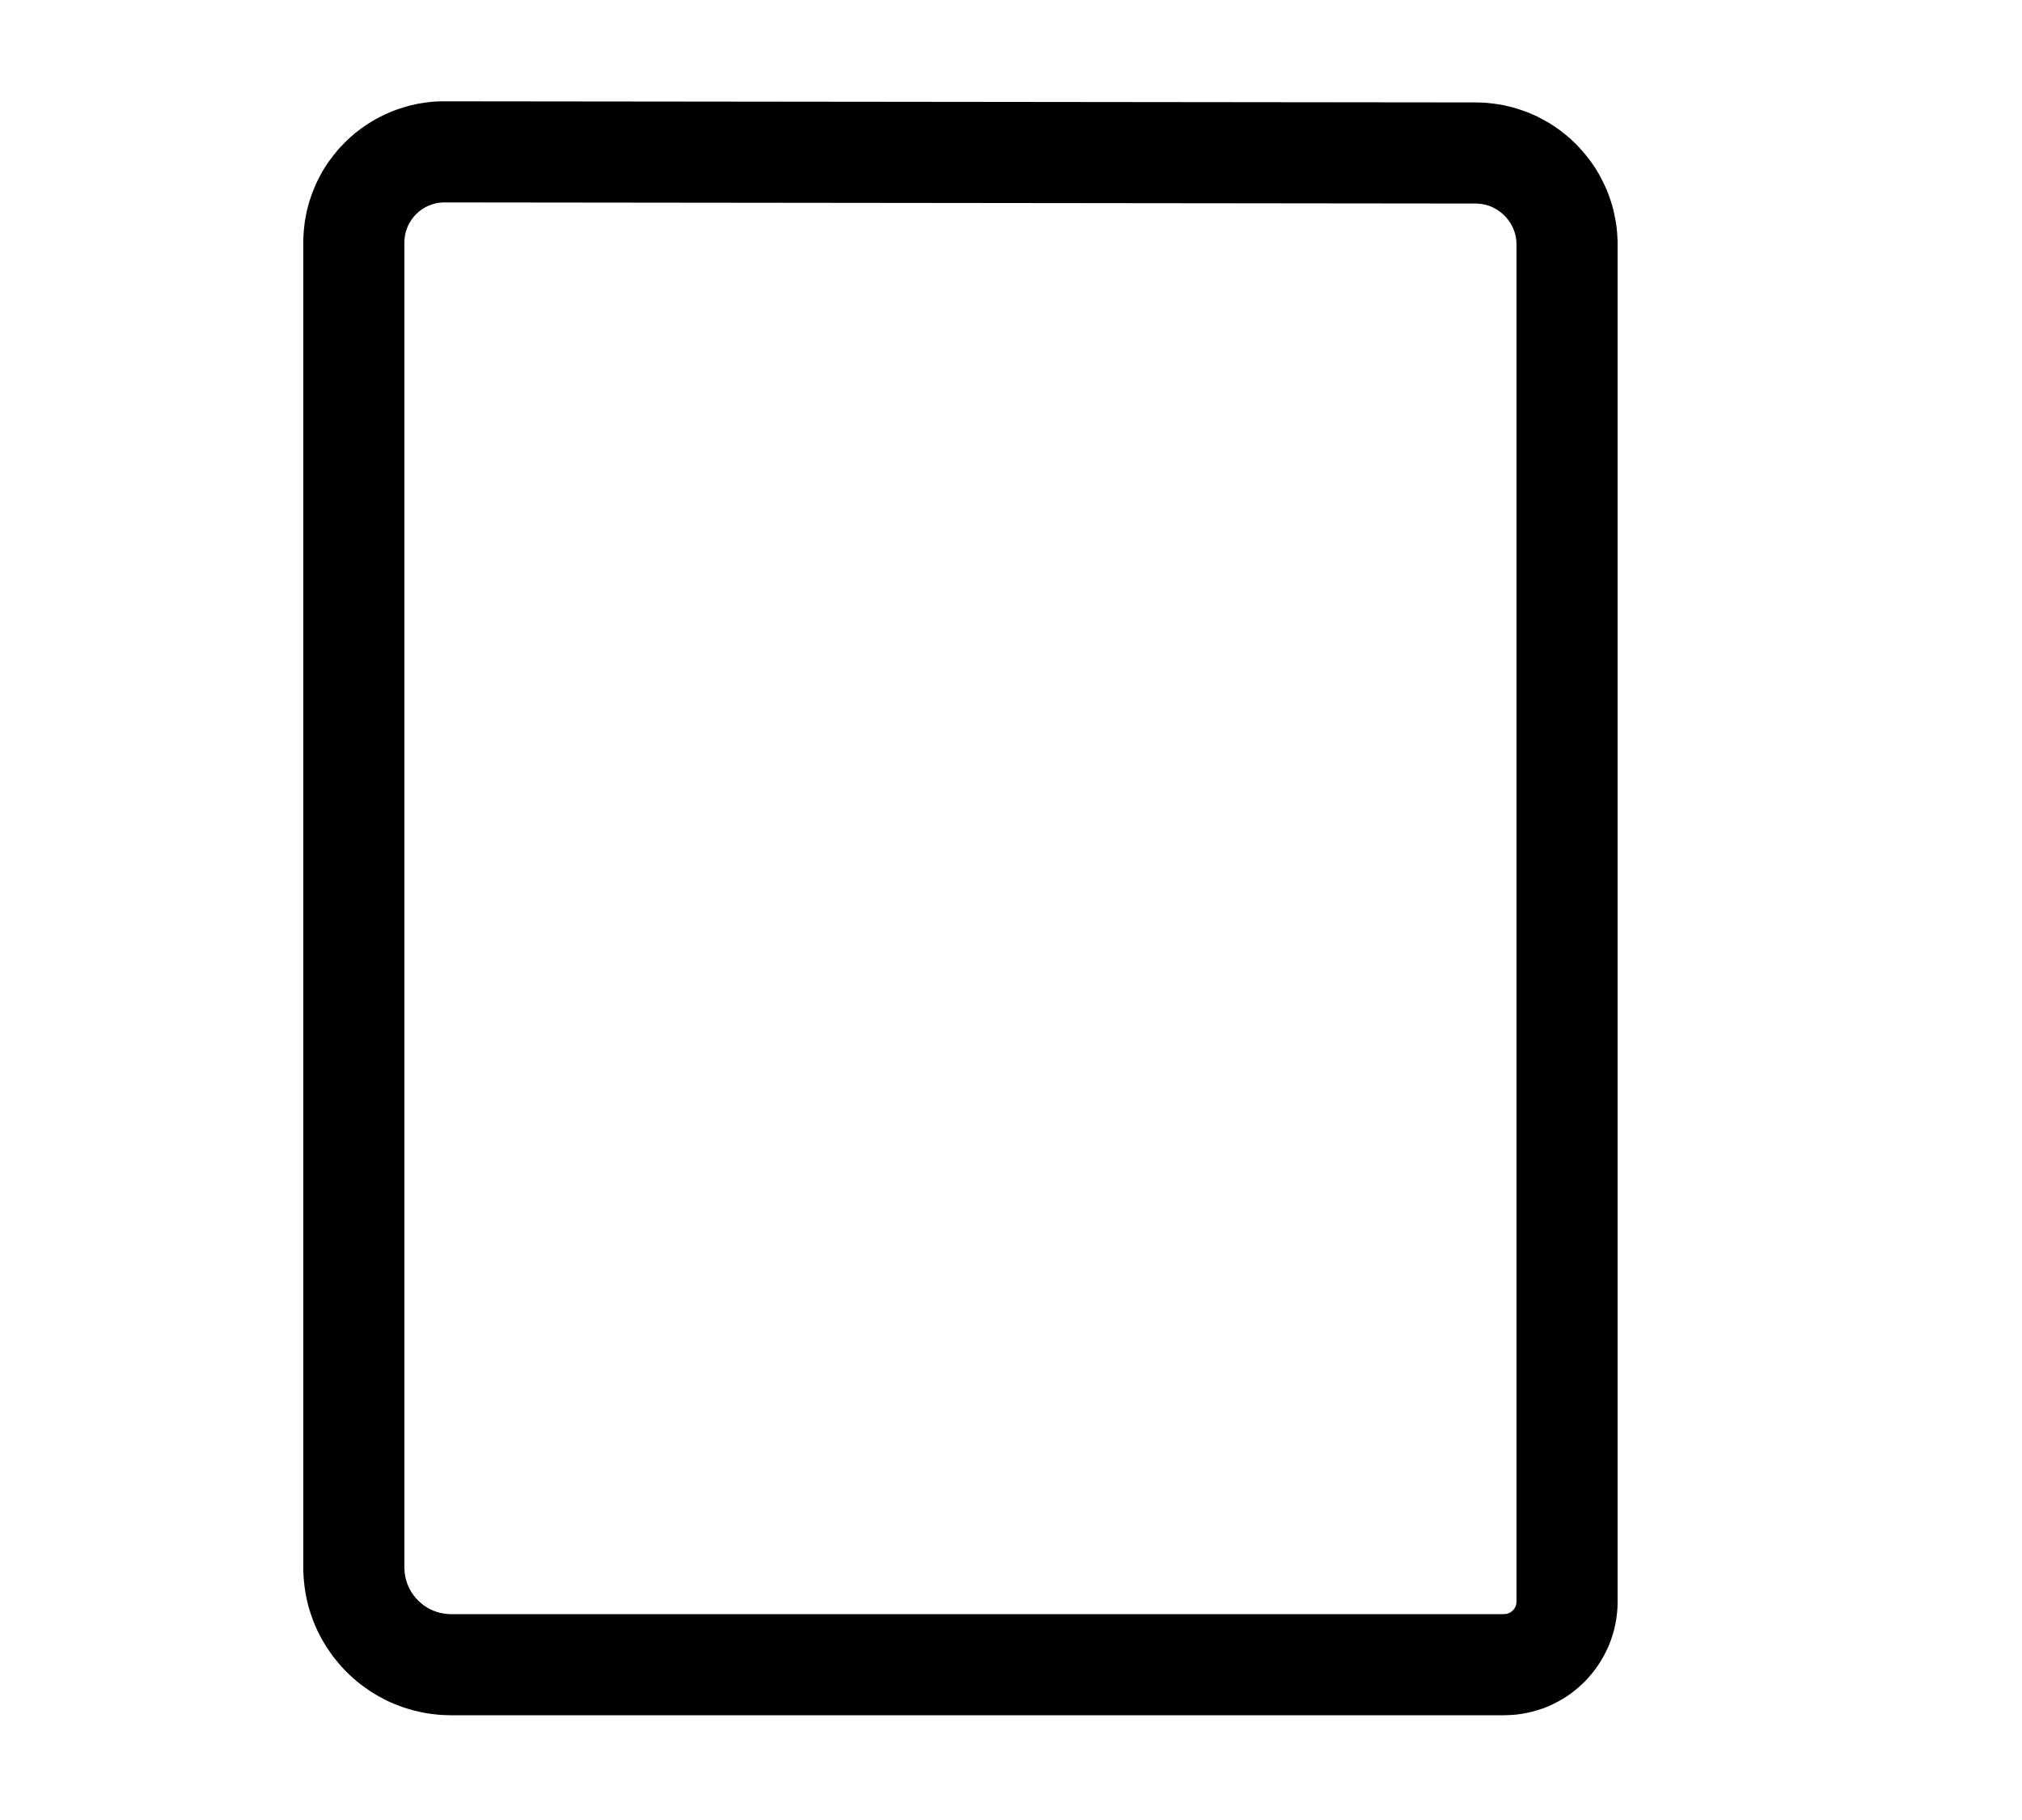 <?xml version="1.0" encoding="UTF-8" standalone="no"?><!DOCTYPE svg PUBLIC "-//W3C//DTD SVG 1.1//EN" "http://www.w3.org/Graphics/SVG/1.1/DTD/svg11.dtd"><svg width="100%" height="100%" viewBox="0 0 20 18" version="1.1" xmlns="http://www.w3.org/2000/svg" xmlns:xlink="http://www.w3.org/1999/xlink" xml:space="preserve" style="fill-rule:evenodd;clip-rule:evenodd;stroke-linejoin:round;stroke-miterlimit:1.414;"><g></g><rect x="-117" y="-217" width="400" height="1430" style="fill:none;"/><path d="M14.595,1.013l0.036,0.001l0.036,0.001l0.036,0.002l0.036,0.004l0.035,0.004l0.035,0.005l0.035,0.005l0.034,0.007l0.034,0.008l0.034,0.008l0.034,0.009l0.033,0.01l0.033,0.011l0.032,0.011l0.032,0.012l0.032,0.013l0.031,0.014l0.031,0.014l0.031,0.016l0.03,0.016l0.029,0.016l0.03,0.017l0.028,0.018l0.029,0.019l0.027,0.019l0.028,0.02l0.026,0.021l0.027,0.021l0.026,0.022l0.025,0.022l0.024,0.023l0.025,0.024l0.023,0.024l0.023,0.025l0.022,0.025l0.022,0.026l0.021,0.026l0.021,0.027l0.02,0.027l0.019,0.028l0.019,0.028l0.018,0.029l0.017,0.029l0.016,0.03l0.016,0.03l0.015,0.031l0.015,0.03l0.014,0.032l0.013,0.032l0.012,0.032l0.011,0.032l0.011,0.033l0.01,0.033l0.009,0.034l0.008,0.034l0.007,0.034l0.007,0.034l0.006,0.035l0.005,0.035l0.004,0.035l0.003,0.036l0.002,0.036l0.002,0.036l0,0.036l0,13.42l-0.001,0.058l-0.005,0.057l-0.007,0.056l-0.01,0.056l-0.012,0.054l-0.016,0.053l-0.017,0.052l-0.02,0.051l-0.023,0.05l-0.025,0.049l-0.027,0.047l-0.029,0.045l-0.031,0.044l-0.034,0.043l-0.035,0.041l-0.037,0.039l-0.039,0.037l-0.041,0.035l-0.042,0.034l-0.044,0.031l-0.046,0.029l-0.047,0.027l-0.049,0.025l-0.049,0.023l-0.051,0.02l-0.053,0.017l-0.053,0.015l-0.054,0.013l-0.056,0.01l-0.056,0.007l-0.057,0.004l-0.058,0.002l-10.414,0l-0.038,-0.001l-0.037,-0.001l-0.037,-0.002l-0.037,-0.004l-0.037,-0.004l-0.037,-0.005l-0.036,-0.006l-0.036,-0.007l-0.035,-0.008l-0.035,-0.008l-0.035,-0.01l-0.035,-0.01l-0.034,-0.011l-0.034,-0.012l-0.033,-0.013l-0.033,-0.013l-0.033,-0.014l-0.032,-0.015l-0.032,-0.016l-0.031,-0.017l-0.031,-0.017l-0.03,-0.018l-0.03,-0.018l-0.029,-0.02l-0.029,-0.02l-0.029,-0.021l-0.028,-0.021l-0.027,-0.022l-0.027,-0.023l-0.026,-0.023l-0.026,-0.024l-0.025,-0.024l-0.024,-0.025l-0.024,-0.026l-0.023,-0.026l-0.023,-0.027l-0.022,-0.028l-0.022,-0.027l-0.02,-0.029l-0.02,-0.029l-0.02,-0.029l-0.018,-0.03l-0.018,-0.03l-0.018,-0.031l-0.016,-0.032l-0.016,-0.031l-0.015,-0.032l-0.014,-0.033l-0.014,-0.033l-0.012,-0.033l-0.012,-0.034l-0.011,-0.034l-0.011,-0.035l-0.009,-0.035l-0.009,-0.035l-0.007,-0.035l-0.007,-0.036l-0.006,-0.036l-0.005,-0.037l-0.004,-0.037l-0.004,-0.037l-0.002,-0.037l-0.002,-0.037l0,-0.038l0,-13.103l0,-0.035l0.002,-0.035l0.002,-0.034l0.003,-0.034l0.004,-0.035l0.004,-0.034l0.006,-0.034l0.006,-0.033l0.007,-0.034l0.008,-0.033l0.009,-0.033l0.009,-0.033l0.011,-0.032l0.011,-0.033l0.012,-0.032l0.013,-0.031l0.013,-0.032l0.014,-0.031l0.015,-0.03l0.016,-0.031l0.016,-0.03l0.017,-0.029l0.018,-0.029l0.019,-0.029l0.019,-0.028l0.021,-0.028l0.02,-0.027l0.022,-0.027l0.022,-0.027l0.023,-0.026l0.024,-0.025l0.024,-0.025l0.025,-0.024l0.025,-0.024l0.026,-0.022l0.026,-0.023l0.027,-0.021l0.028,-0.021l0.028,-0.02l0.028,-0.019l0.029,-0.019l0.029,-0.018l0.029,-0.017l0.03,-0.016l0.031,-0.016l0.03,-0.015l0.031,-0.014l0.032,-0.014l0.031,-0.012l0.032,-0.012l0.033,-0.011l0.032,-0.01l0.033,-0.01l0.033,-0.009l0.033,-0.007l0.034,-0.008l0.033,-0.006l0.034,-0.005l0.034,-0.005l0.035,-0.004l0.034,-0.003l0.034,-0.002l0.035,-0.001l0.035,0l10.196,0.011Zm-10.207,0.989l-0.01,0l-0.01,0.001l-0.01,0.001l-0.01,0.001l-0.009,0.001l-0.009,0.001l-0.011,0.002l-0.009,0.002l-0.01,0.003l-0.009,0.002l-0.008,0.003l-0.01,0.003l-0.009,0.003l-0.009,0.003l-0.01,0.004l-0.008,0.003l-0.009,0.004l-0.009,0.005l-0.009,0.004l-0.008,0.005l-0.008,0.005l-0.009,0.005l-0.008,0.005l-0.009,0.006l-0.007,0.006l-0.015,0.011l-0.007,0.006l-0.009,0.008l-0.006,0.006l-0.007,0.006l-0.008,0.008l-0.006,0.007l-0.007,0.007l-0.006,0.008l-0.006,0.008l-0.006,0.007l-0.01,0.015l-0.006,0.009l-0.005,0.009l-0.006,0.009l-0.005,0.009l-0.008,0.015l-0.003,0.008l-0.005,0.011l-0.003,0.008l-0.003,0.009l-0.004,0.011l-0.003,0.009l-0.005,0.016l-0.002,0.01l-0.003,0.013l-0.001,0.007l-0.003,0.021l-0.002,0.016l0,0.011l-0.001,0.012l0,0.014l0,13.093l0,0.016l0.001,0.013l0.001,0.013l0,0.01l0.002,0.015l0.002,0.011l0.001,0.008l0.002,0.011l0.003,0.013l0.003,0.012l0.003,0.012l0.003,0.009l0.002,0.008l0.005,0.013l0.004,0.011l0.004,0.009l0.004,0.01l0.004,0.009l0.007,0.013l0.004,0.009l0.005,0.008l0.007,0.012l0.006,0.009l0.005,0.008l0.006,0.008l0.007,0.011l0.008,0.009l0.006,0.008l0.006,0.008l0.01,0.01l0.007,0.008l0.007,0.007l0.008,0.008l0.009,0.008l0.008,0.007l0.008,0.007l0.011,0.009l0.007,0.006l0.008,0.005l0.011,0.008l0.009,0.006l0.009,0.006l0.009,0.005l0.01,0.005l0.01,0.006l0.011,0.005l0.01,0.005l0.009,0.004l0.011,0.004l0.011,0.004l0.01,0.004l0.01,0.003l0.01,0.003l0.011,0.003l0.012,0.003l0.011,0.002l0.011,0.002l0.012,0.002l0.011,0.002l0.011,0.001l0.013,0.001l0.012,0.001l0.011,0.001l0.019,0l10.395,0l0.02,-0.001l0.007,0l0.006,-0.001l0.006,-0.001l0.006,-0.001l0.005,-0.002l0.006,-0.002l0.005,-0.002l0.005,-0.002l0.006,-0.003l0.004,-0.003l0.005,-0.003l0.006,-0.004l0.004,-0.003l0.005,-0.004l0.004,-0.004l0.005,-0.006l0.005,-0.005l0.003,-0.003l0.003,-0.005l0.003,-0.005l0.003,-0.006l0.003,-0.005l0.003,-0.006l0.001,-0.004l0.002,-0.005l0.002,-0.007l0.001,-0.006l0.001,-0.006l0.001,-0.004l0,-0.008l0.001,-0.021l0,-13.398l0,-0.017l-0.001,-0.013l0,-0.011l-0.001,-0.01l-0.002,-0.012l-0.001,-0.009l-0.001,-0.009l-0.002,-0.008l-0.002,-0.011l-0.003,-0.012l-0.002,-0.007l-0.003,-0.01l-0.003,-0.009l-0.003,-0.008l-0.004,-0.011l-0.004,-0.01l-0.003,-0.008l-0.004,-0.007l-0.006,-0.012l-0.004,-0.008l-0.004,-0.007l-0.004,-0.008l-0.007,-0.01l-0.006,-0.009l-0.005,-0.007l-0.005,-0.007l-0.006,-0.008l-0.007,-0.009l-0.006,-0.007l-0.005,-0.006l-0.007,-0.007l-0.009,-0.01l-0.007,-0.006l-0.005,-0.005l-0.008,-0.007l-0.009,-0.008l-0.007,-0.005l-0.008,-0.006l-0.008,-0.006l-0.008,-0.006l-0.009,-0.006l-0.007,-0.004l-0.009,-0.005l-0.009,-0.005l-0.007,-0.004l-0.009,-0.005l-0.01,-0.004l-0.009,-0.004l-0.008,-0.004l-0.009,-0.003l-0.01,-0.004l-0.01,-0.003l-0.009,-0.002l-0.008,-0.003l-0.01,-0.002l-0.01,-0.002l-0.01,-0.002l-0.01,-0.002l-0.01,-0.001l-0.011,-0.002l-0.01,0l-0.011,-0.001l-0.01,-0.001l-0.018,0l-10.183,-0.011l-0.016,0Z"/></svg>